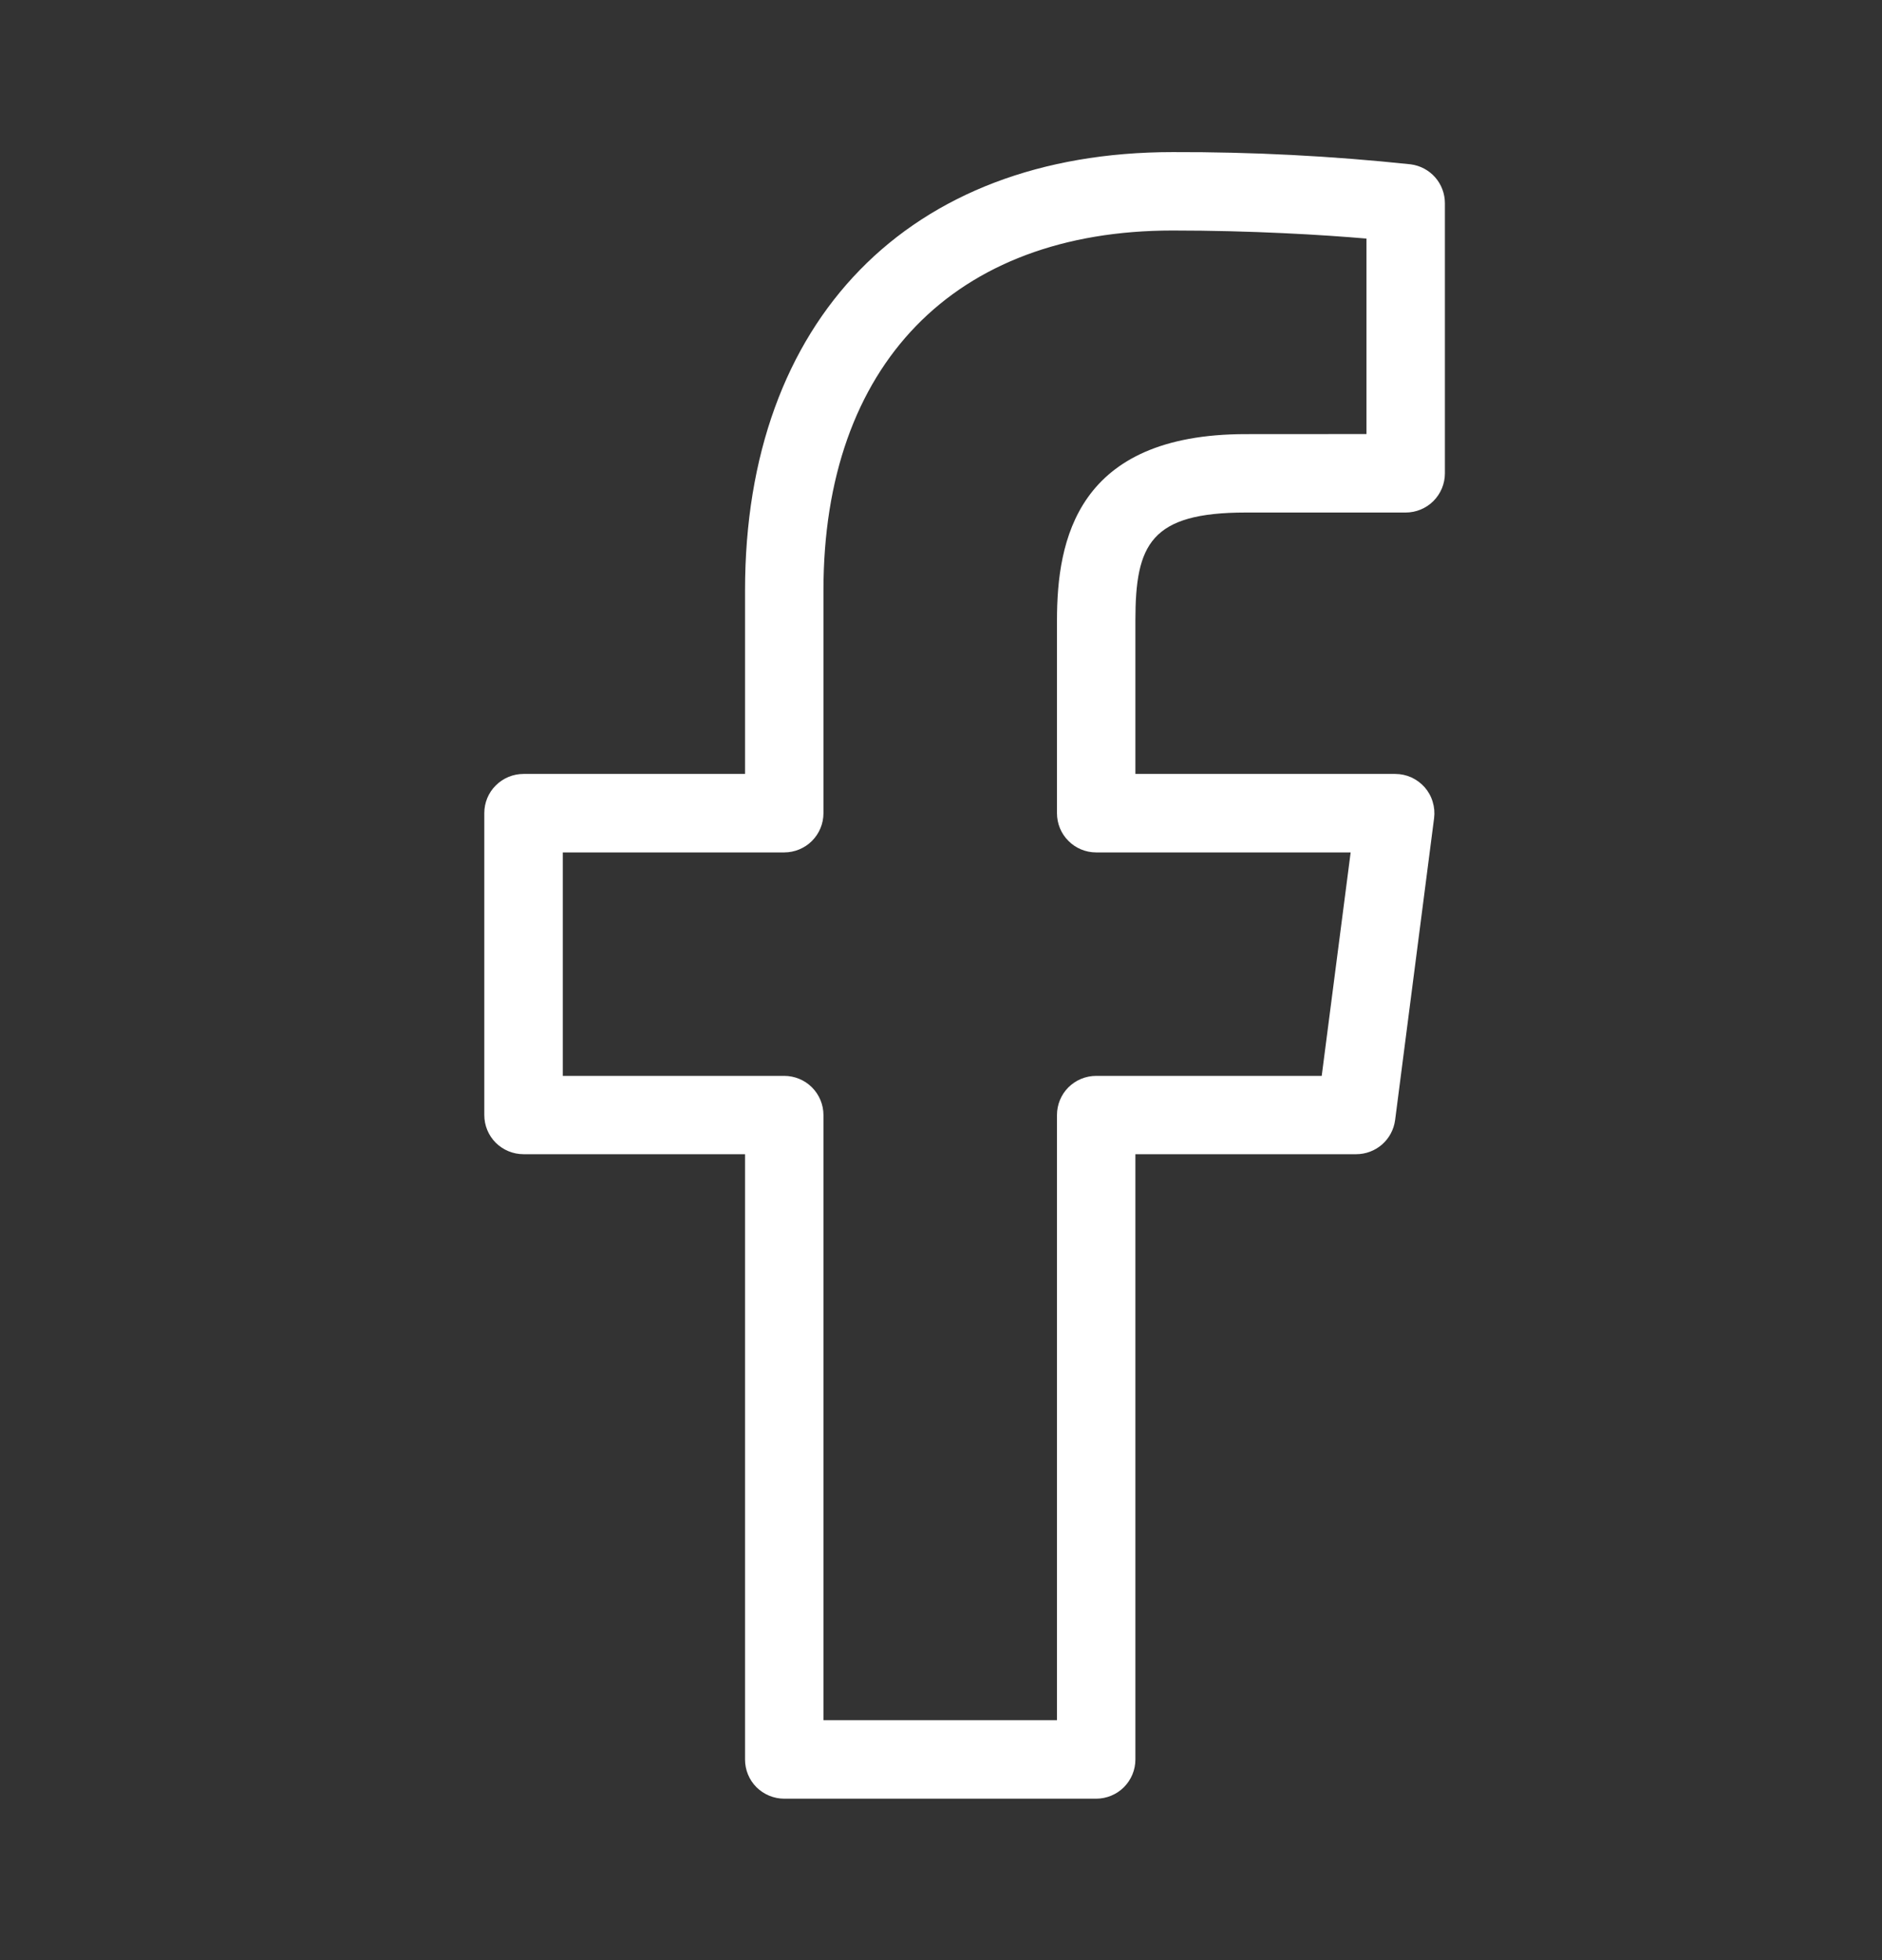 <svg width="24" height="25" viewBox="0 0 24 25" fill="none" xmlns="http://www.w3.org/2000/svg">
<rect x="0" y="0" width="24" height="25" fill="#333333" stroke="none"/>
<path d="M17.991 2.096C16.982 1.989 15.968 1.937 14.954 1.94C11.591 1.94 9.501 4.082 9.501 7.53V9.871H6.676C6.543 9.871 6.416 9.924 6.322 10.018C6.228 10.111 6.176 10.238 6.176 10.371V14.221C6.176 14.354 6.228 14.481 6.322 14.575C6.416 14.668 6.543 14.721 6.676 14.721H9.501V22.441C9.501 22.574 9.553 22.701 9.647 22.795C9.741 22.888 9.868 22.941 10.001 22.941H13.979C14.111 22.941 14.239 22.888 14.332 22.795C14.426 22.701 14.479 22.574 14.479 22.441V14.721H17.295C17.416 14.721 17.533 14.677 17.625 14.597C17.716 14.517 17.775 14.406 17.791 14.286L18.288 10.436C18.297 10.365 18.291 10.294 18.27 10.226C18.25 10.158 18.215 10.095 18.168 10.041C18.121 9.988 18.063 9.945 17.998 9.915C17.933 9.886 17.863 9.871 17.792 9.871H14.479V7.912C14.479 6.942 14.674 6.537 15.887 6.537H17.926C18.058 6.537 18.186 6.484 18.279 6.391C18.373 6.297 18.426 6.17 18.426 6.037V2.592C18.426 2.471 18.382 2.353 18.302 2.262C18.222 2.171 18.111 2.112 17.991 2.096ZM17.426 5.536L15.886 5.537C13.729 5.537 13.479 6.893 13.479 7.912V10.372C13.479 10.504 13.531 10.632 13.625 10.725C13.718 10.819 13.845 10.872 13.978 10.872H17.224L16.855 13.722H13.979C13.846 13.722 13.719 13.775 13.625 13.868C13.531 13.962 13.479 14.089 13.479 14.222V21.94H10.501V14.222C10.501 14.089 10.448 13.962 10.354 13.868C10.261 13.775 10.133 13.722 10.001 13.722H7.177V10.872H10.001C10.133 10.872 10.261 10.819 10.354 10.726C10.448 10.632 10.501 10.505 10.501 10.372V7.53C10.501 4.656 12.166 2.94 14.954 2.94C15.963 2.94 16.874 2.995 17.426 3.043V5.536Z" fill="white"/>
</svg>
